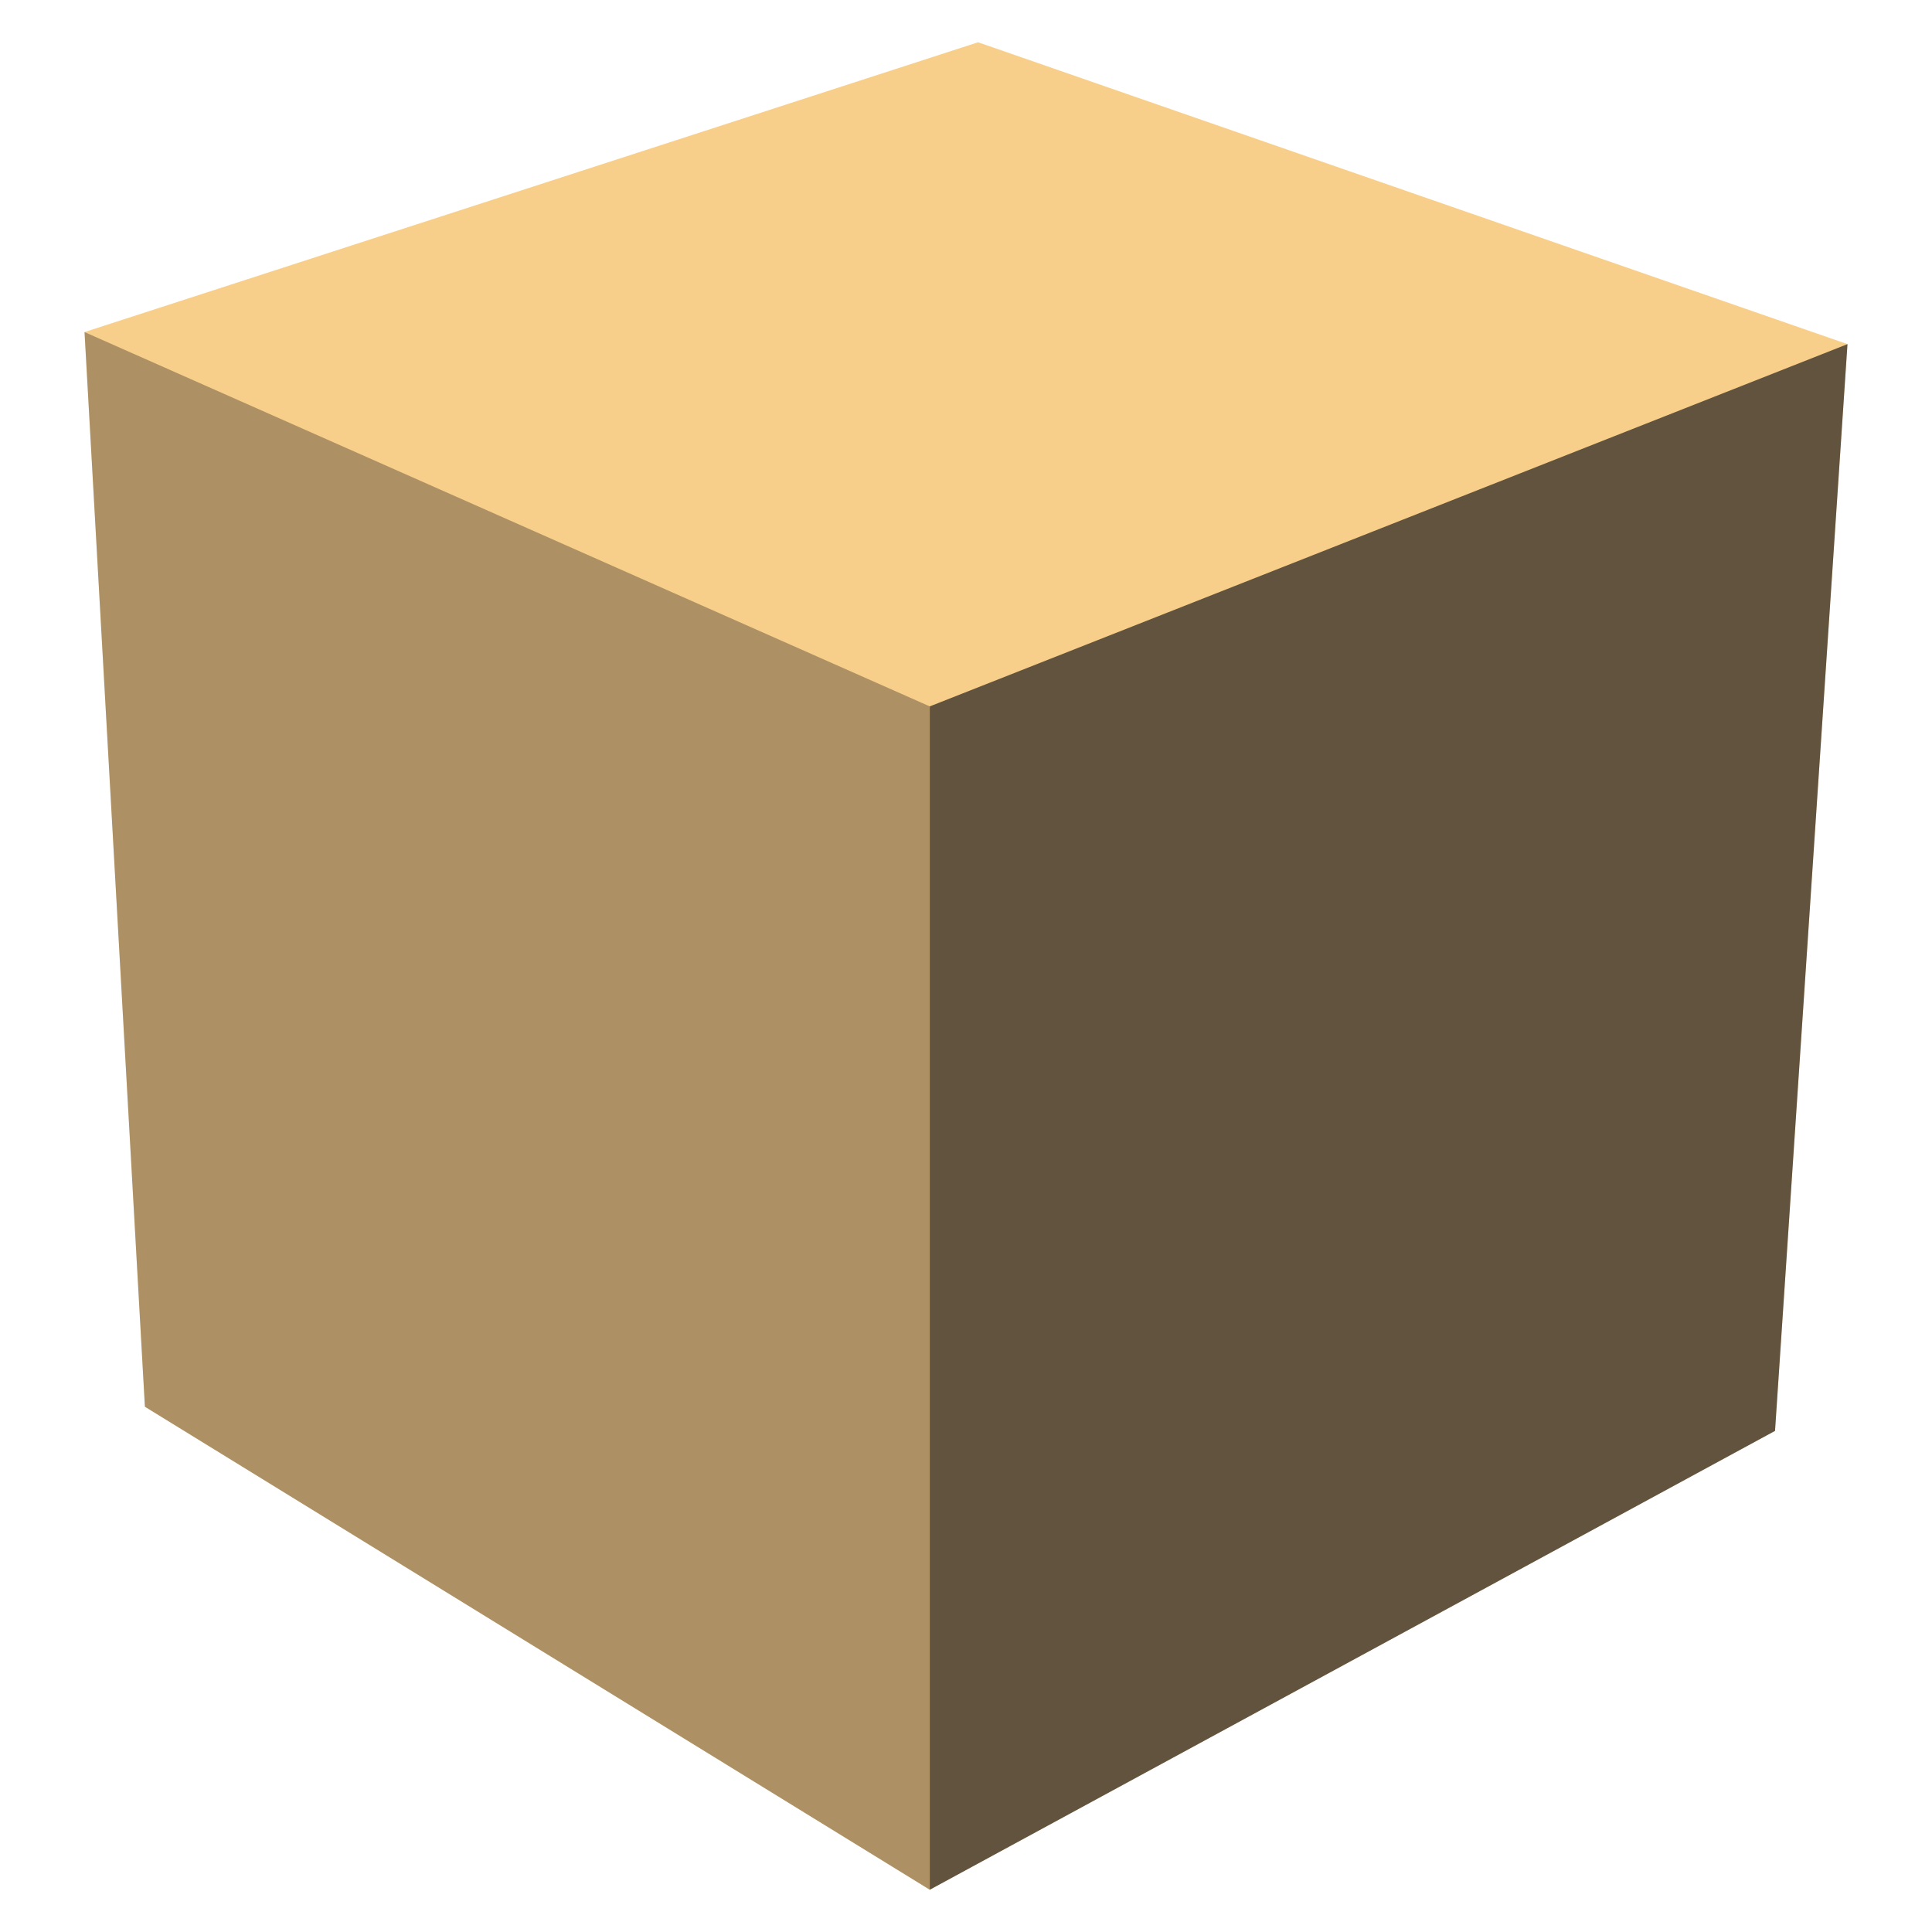 <svg xmlns="http://www.w3.org/2000/svg" height="16" width="16" viewBox="0 0 16 16">
    <g fill="none" fill-opacity="0.6" transform="translate(0,-0.25)">
        <path fill="#f4af3d" d="M 1.2,11.9 L 0.7,3 l 7.4,-2.4 7.2 2.5 L 14.7,12.1 l -7,3.8 z"/>
        <path fill="#231f20" fill-opacity="0.35" d="M 1.2,11.9 0.7,3 l 7,3.1 v 9.8 z"/>
        <path fill="#231f20" fill-opacity="0.7" d="m 14.7,12.1 -7,3.8 V 6.1 l 7.6,-3 z"/>
    </g>
</svg>
